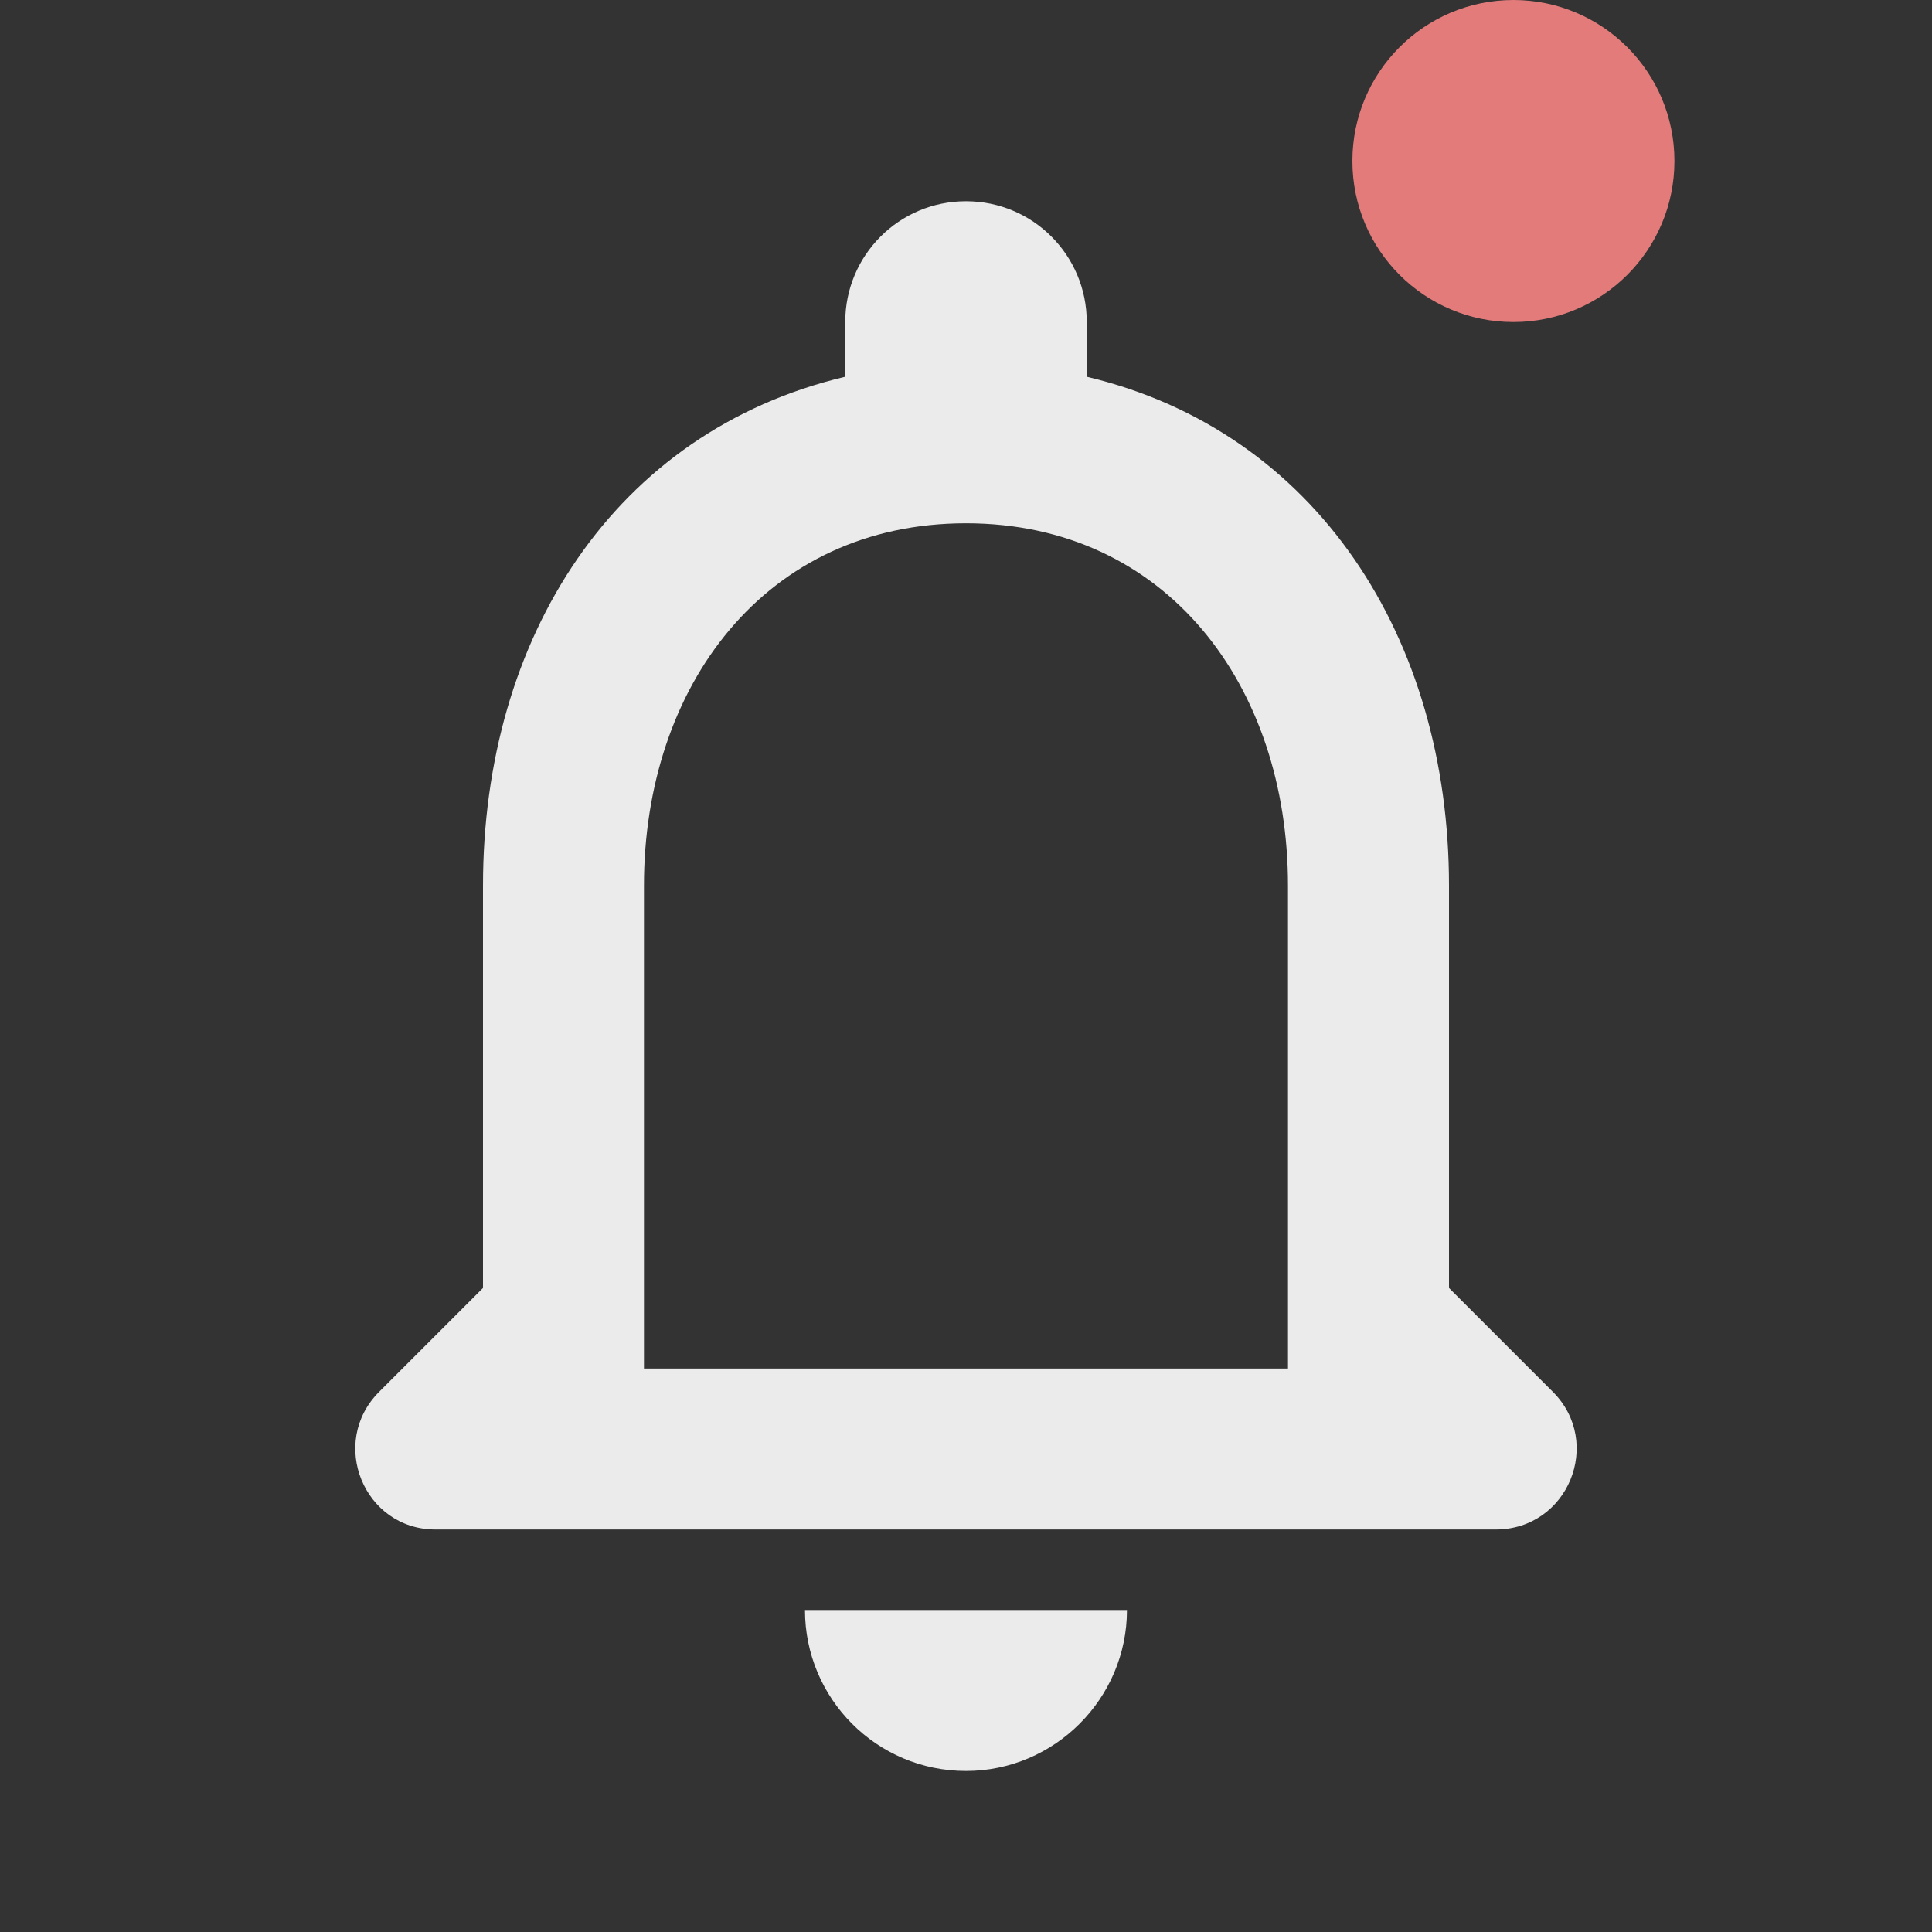 <svg width="32" height="32" viewBox="0 0 32 32" fill="none" xmlns="http://www.w3.org/2000/svg">
<rect x="0" y="0" width="32" height="32" fill="#333333" stroke="none"/>
<g opacity="0.9">
<path d="M25.72 23.053L24 21.333V14.667C24 10.573 21.813 7.147 18 6.24V5.333C18 4.227 17.107 3.333 16 3.333C14.893 3.333 14 4.227 14 5.333V6.24C10.173 7.147 8 10.56 8 14.667V21.333L6.28 23.053C5.44 23.893 6.026 25.333 7.213 25.333H24.773C25.973 25.333 26.56 23.893 25.72 23.053ZM21.333 22.667H10.666V14.667C10.666 11.36 12.68 8.667 16 8.667C19.32 8.667 21.333 11.36 21.333 14.667V22.667ZM16 29.333C17.466 29.333 18.666 28.133 18.666 26.667H13.333C13.333 28.133 14.52 29.333 16 29.333Z" fill="white"/>
<ellipse cx="25.067" cy="2.667" rx="2.667" ry="2.667" fill="#F68383"/>
</g>
</svg>
